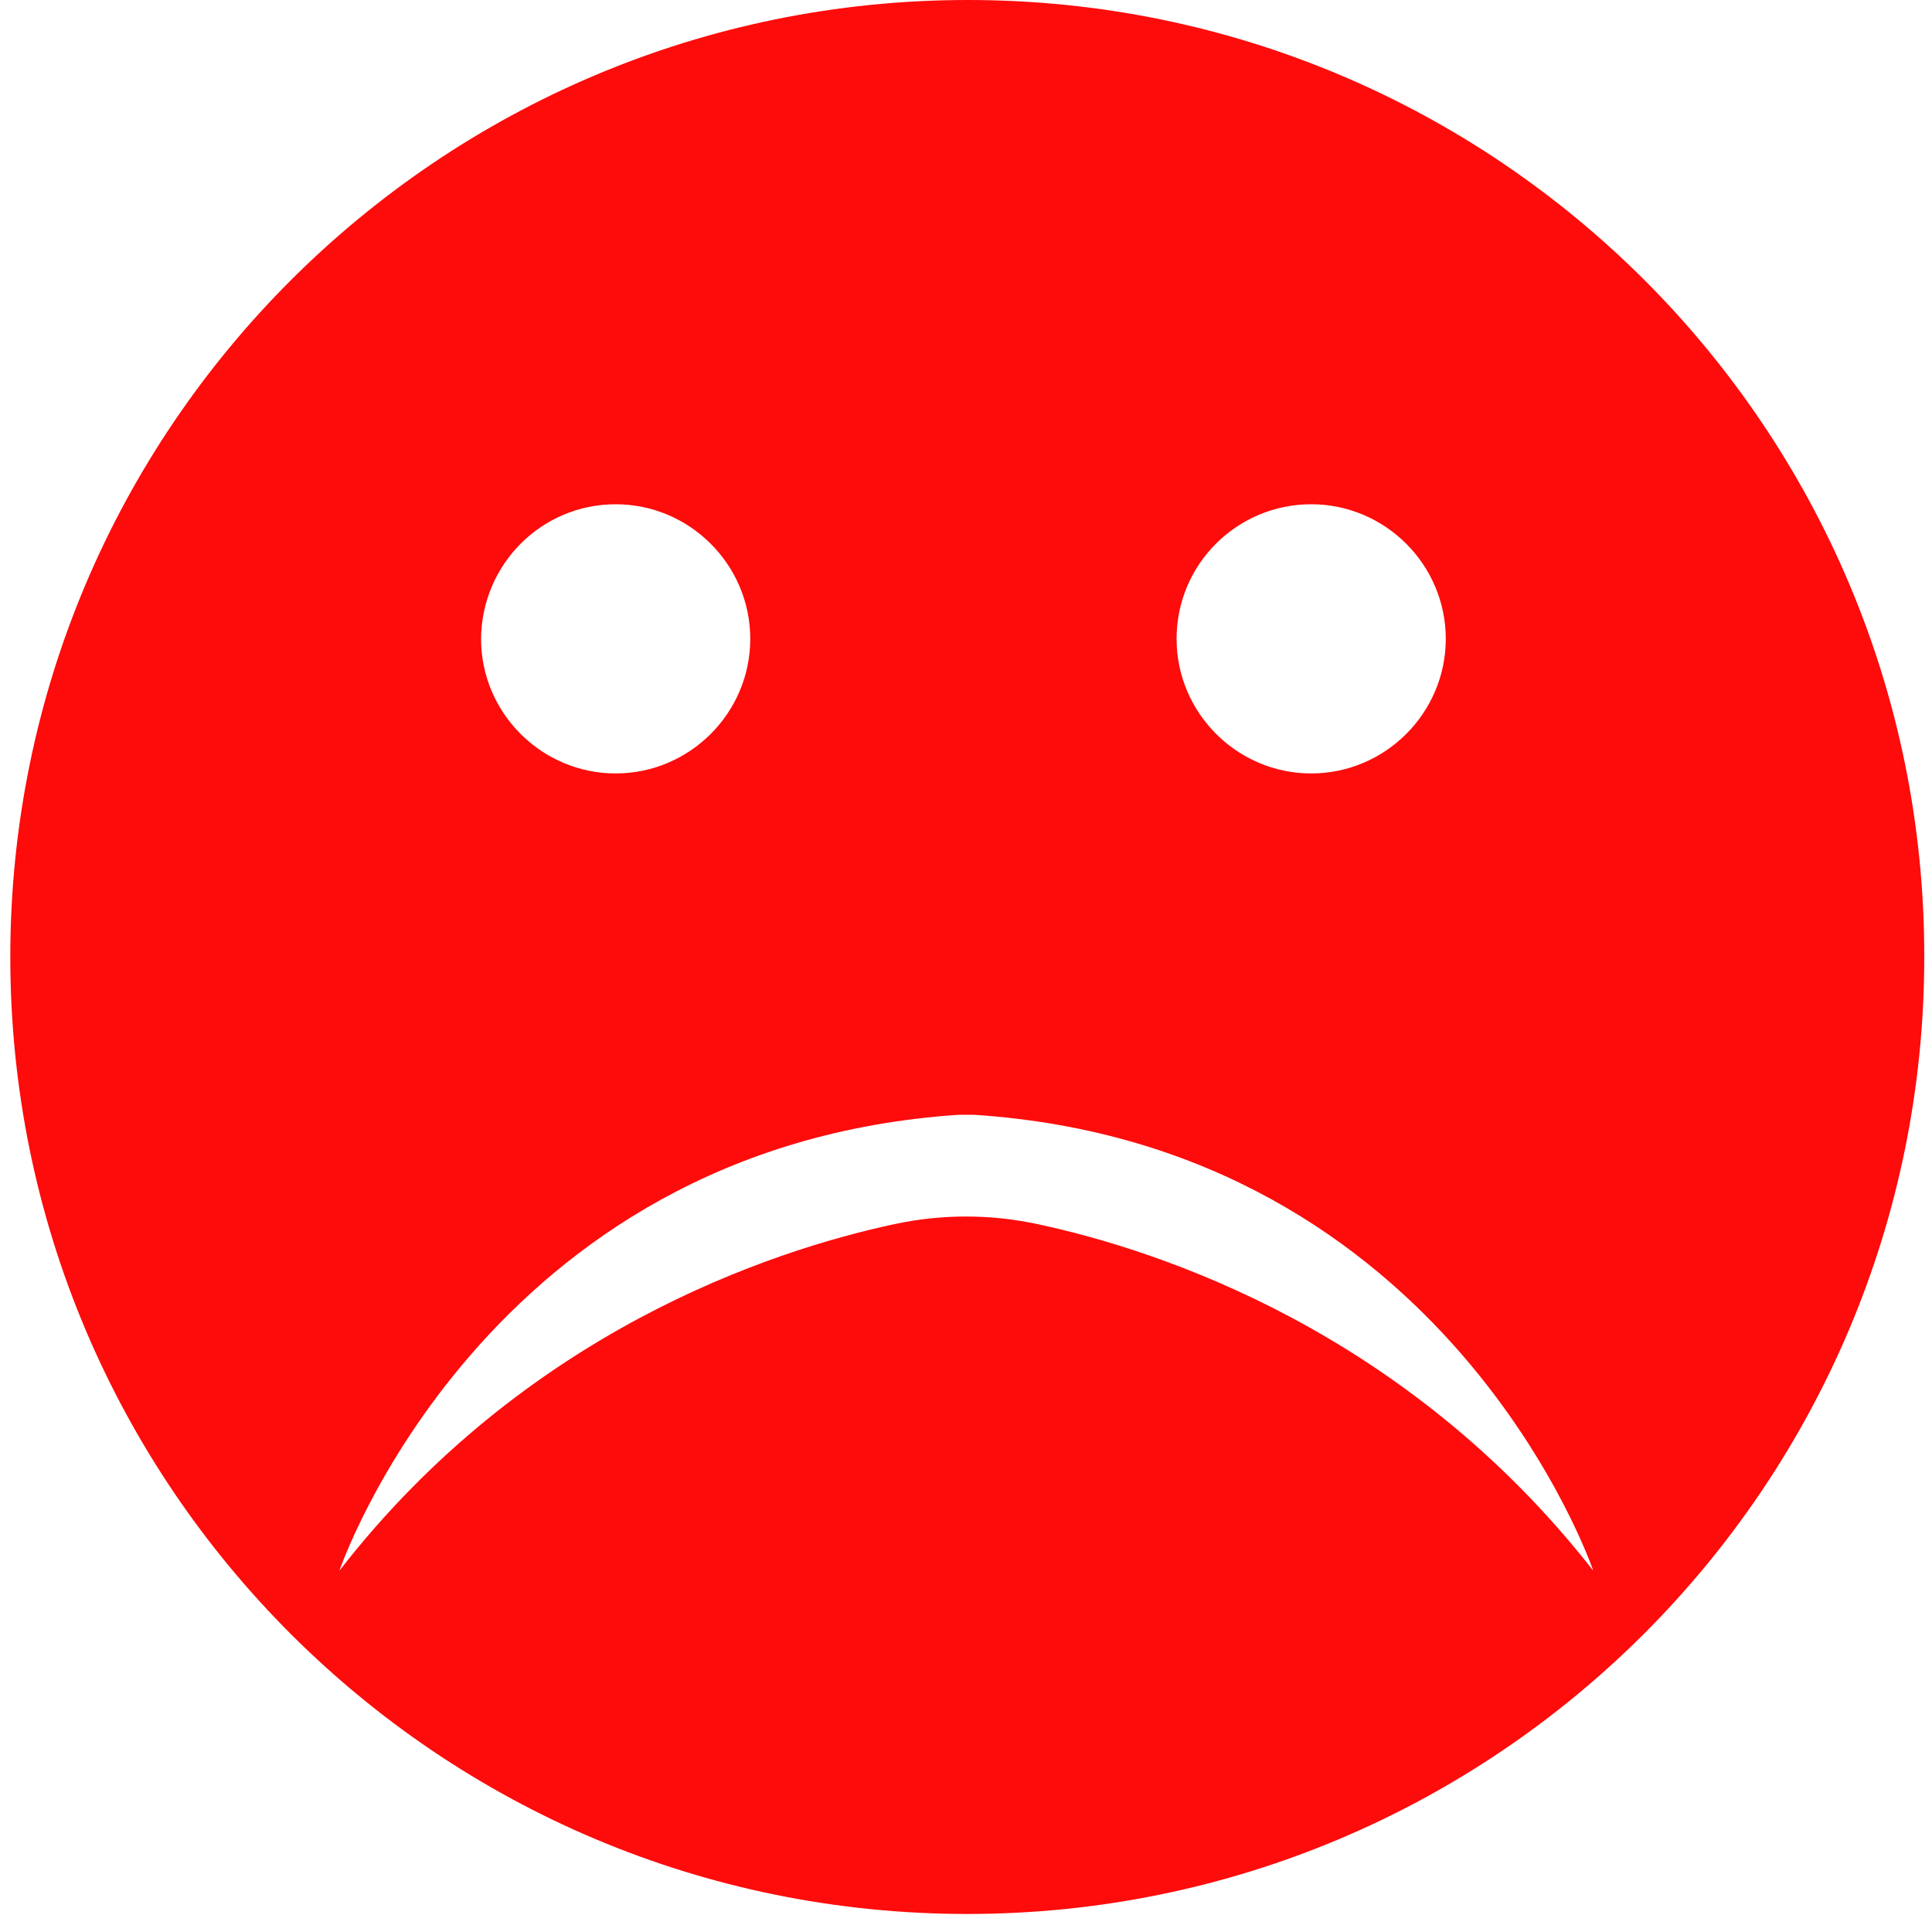 <?xml version="1.0" encoding="utf-8"?>
<!-- Generator: Adobe Illustrator 27.1.1, SVG Export Plug-In . SVG Version: 6.00 Build 0)  -->
<svg version="1.1" xmlns="http://www.w3.org/2000/svg" xmlns:xlink="http://www.w3.org/1999/xlink" x="0px" y="0px"
	 viewBox="0 0 30 30" style="enable-background:new 0 0 30 30;" xml:space="preserve">
<style type="text/css">
	.st0{fill:#020076;}
	.st1{fill:none;stroke:#020076;stroke-width:2;stroke-miterlimit:10;}
	.st2{fill:none;stroke:#020076;stroke-width:2;stroke-linecap:round;stroke-miterlimit:10;}
	.st3{fill:none;stroke:#020076;stroke-width:3;stroke-miterlimit:10;}
	.st4{fill:none;stroke:#020076;stroke-width:1.5;stroke-miterlimit:10;}
	.st5{fill:none;stroke:#020076;stroke-miterlimit:10;}
	.st6{fill:#020076;fill-opacity:0.6;}
	.st7{fill:#020076;fill-opacity:0.2;}
	.st8{fill:#020076;fill-opacity:0.3;}
	.st9{fill:#020076;fill-opacity:0.5;}
	.st10{fill:#020076;fill-opacity:0.1;}
	.st11{fill:#020076;fill-opacity:0.7;}
	.st12{fill:#020076;fill-opacity:0.8;}
	.st13{fill:#020076;fill-opacity:0.4;}
	.st14{fill:none;stroke:#020076;}
	.st15{fill:#FE0B0B;}
	.st16{fill:#8BFF78;}
	.st17{fill:#FF7E27;}
	.st18{fill:#FFFFFF;}
</style>
<g id="dunkelblau">
</g>
<g id="Farben">
	<path class="st15" d="M15.03,0C6.82,0,0.16,6.65,0.16,14.86c0,8.21,6.65,14.86,14.86,14.86s14.86-6.65,14.86-14.86
		C29.89,6.65,23.24,0,15.03,0z M20.36,7.83c1.15,0,2.09,0.94,2.09,2.09c0,1.15-0.94,2.09-2.09,2.09c-1.15,0-2.09-0.94-2.09-2.09
		C18.27,8.76,19.21,7.83,20.36,7.83z M9.56,7.83c1.15,0,2.09,0.94,2.09,2.09c0,1.15-0.94,2.09-2.09,2.09s-2.09-0.94-2.09-2.09
		C7.48,8.76,8.41,7.83,9.56,7.83z M16.12,19.01c-0.74-0.16-1.5-0.16-2.24,0c-1.91,0.41-5.73,1.67-8.61,5.38c0,0,2.24-6.59,9.62-7.08
		c0.02,0,0.18,0,0.23,0c7.38,0.48,9.62,7.08,9.62,7.08C21.84,20.68,18.03,19.42,16.12,19.01z"/>
</g>
<g id="Hilfslinien">
</g>
</svg>
